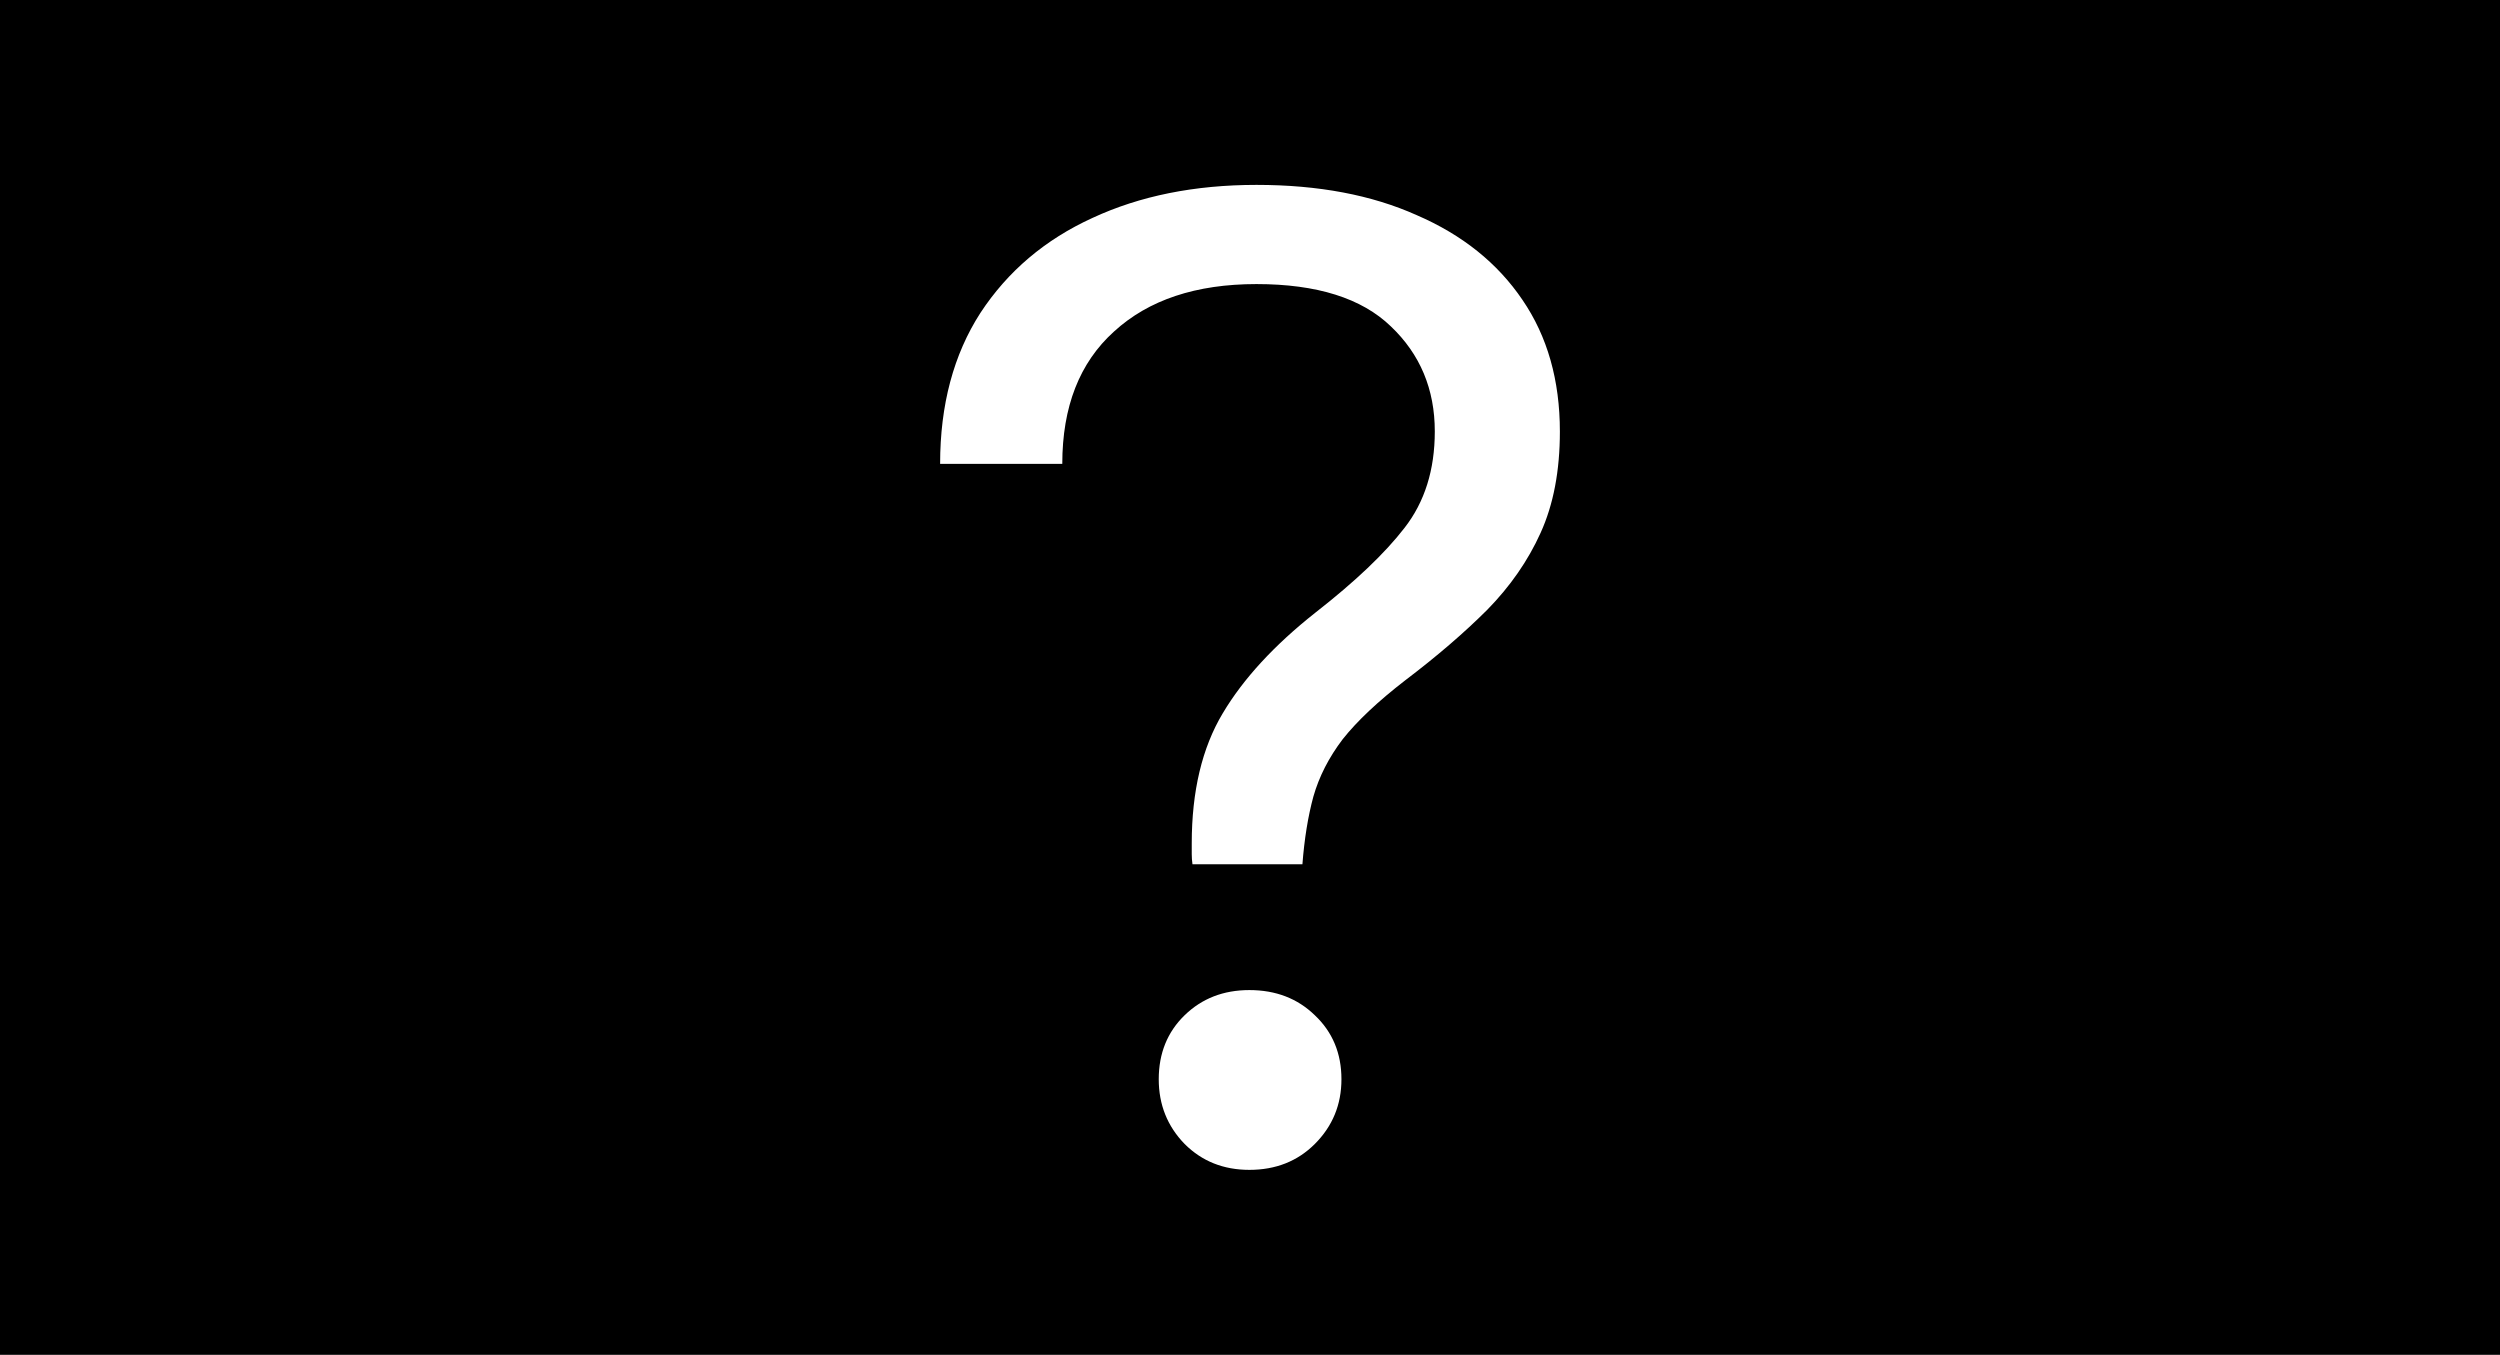 <?xml version="1.0" encoding="UTF-8" standalone="no"?>
<svg
   width="13.711"
   height="7.43"
   viewBox="0 0 13.711 7.43"
   version="1.1"
   id="svg12"
   sodipodi:docname="speed-unknown.svg"
   inkscape:version="1.2.2 (b0a8486541, 2022-12-01)"
   xmlns:inkscape="http://www.inkscape.org/namespaces/inkscape"
   xmlns:sodipodi="http://sodipodi.sourceforge.net/DTD/sodipodi-0.dtd"
   xmlns="http://www.w3.org/2000/svg"
   xmlns:svg="http://www.w3.org/2000/svg">
  <rect x="0" y="0" width="13.711" height="7.43" fill="#808080" stroke="none"/>
  <defs
     id="defs16" />
  <sodipodi:namedview
     id="namedview14"
     pagecolor="#ffffff"
     bordercolor="#666666"
     borderopacity="1.0"
     inkscape:showpageshadow="2"
     inkscape:pageopacity="0.0"
     inkscape:pagecheckerboard="0"
     inkscape:deskcolor="#d1d1d1"
     showgrid="false"
     inkscape:zoom="61.446513"
     inkscape:cx="5.7285594"
     inkscape:cy="5.8017938"
     inkscape:window-width="2560"
     inkscape:window-height="1368"
     inkscape:window-x="0"
     inkscape:window-y="0"
     inkscape:window-maximized="1"
     inkscape:current-layer="text1641" />
  <path
     fill-rule="nonzero"
     fill="#000000"
     fill-opacity="1"
     stroke-width="0.286"
     stroke-linecap="butt"
     stroke-linejoin="miter"
     stroke="#ffffff"
     stroke-opacity="1"
     stroke-miterlimit="4"
     d="M 13.711,0 V 7.43 H 0 V 0 Z m 0,0"
     id="path2"
     style="fill:#000000;fill-opacity:1;stroke:none;stroke-width:0.286;stroke-dasharray:none" />
  <g
     aria-label="?"
     id="text1641"
     style="font-size:8.077px;font-family:Aptos;-inkscape-font-specification:Aptos;font-variant-ligatures:none;stroke-width:0.866;stroke-linecap:round;stroke-linejoin:round;paint-order:stroke markers fill">
    <path
       d="m 6.54,4.74 q -0.004,-0.028 -0.004,-0.055 0,-0.032 0,-0.059 0,-0.43 0.17,-0.714 Q 6.875,3.628 7.214,3.36 7.542,3.104 7.703,2.895 7.869,2.682 7.869,2.366 7.869,2.019 7.628,1.79 7.388,1.558 6.891,1.558 q -0.497,0 -0.781,0.26 Q 5.826,2.074 5.826,2.544 H 5.156 q 0,-0.485 0.221,-0.828 0.225,-0.343 0.615,-0.521 0.39,-0.181 0.899,-0.181 0.509,0 0.879,0.166 0.375,0.162 0.58,0.465 0.205,0.3 0.205,0.722 0,0.323 -0.106,0.556 Q 8.346,3.151 8.157,3.344 7.968,3.533 7.707,3.731 7.483,3.904 7.364,4.054 7.25,4.204 7.203,4.369 7.159,4.531 7.143,4.74 Z m 0.312,1.676 q -0.213,0 -0.355,-0.142 Q 6.355,6.128 6.355,5.919 q 0,-0.213 0.142,-0.351 0.142,-0.138 0.355,-0.138 0.217,0 0.359,0.138 0.146,0.138 0.146,0.351 0,0.209 -0.146,0.355 -0.142,0.142 -0.359,0.142 z"
       style="fill:#ffffff"
       id="path2427" />
  </g>
</svg>
